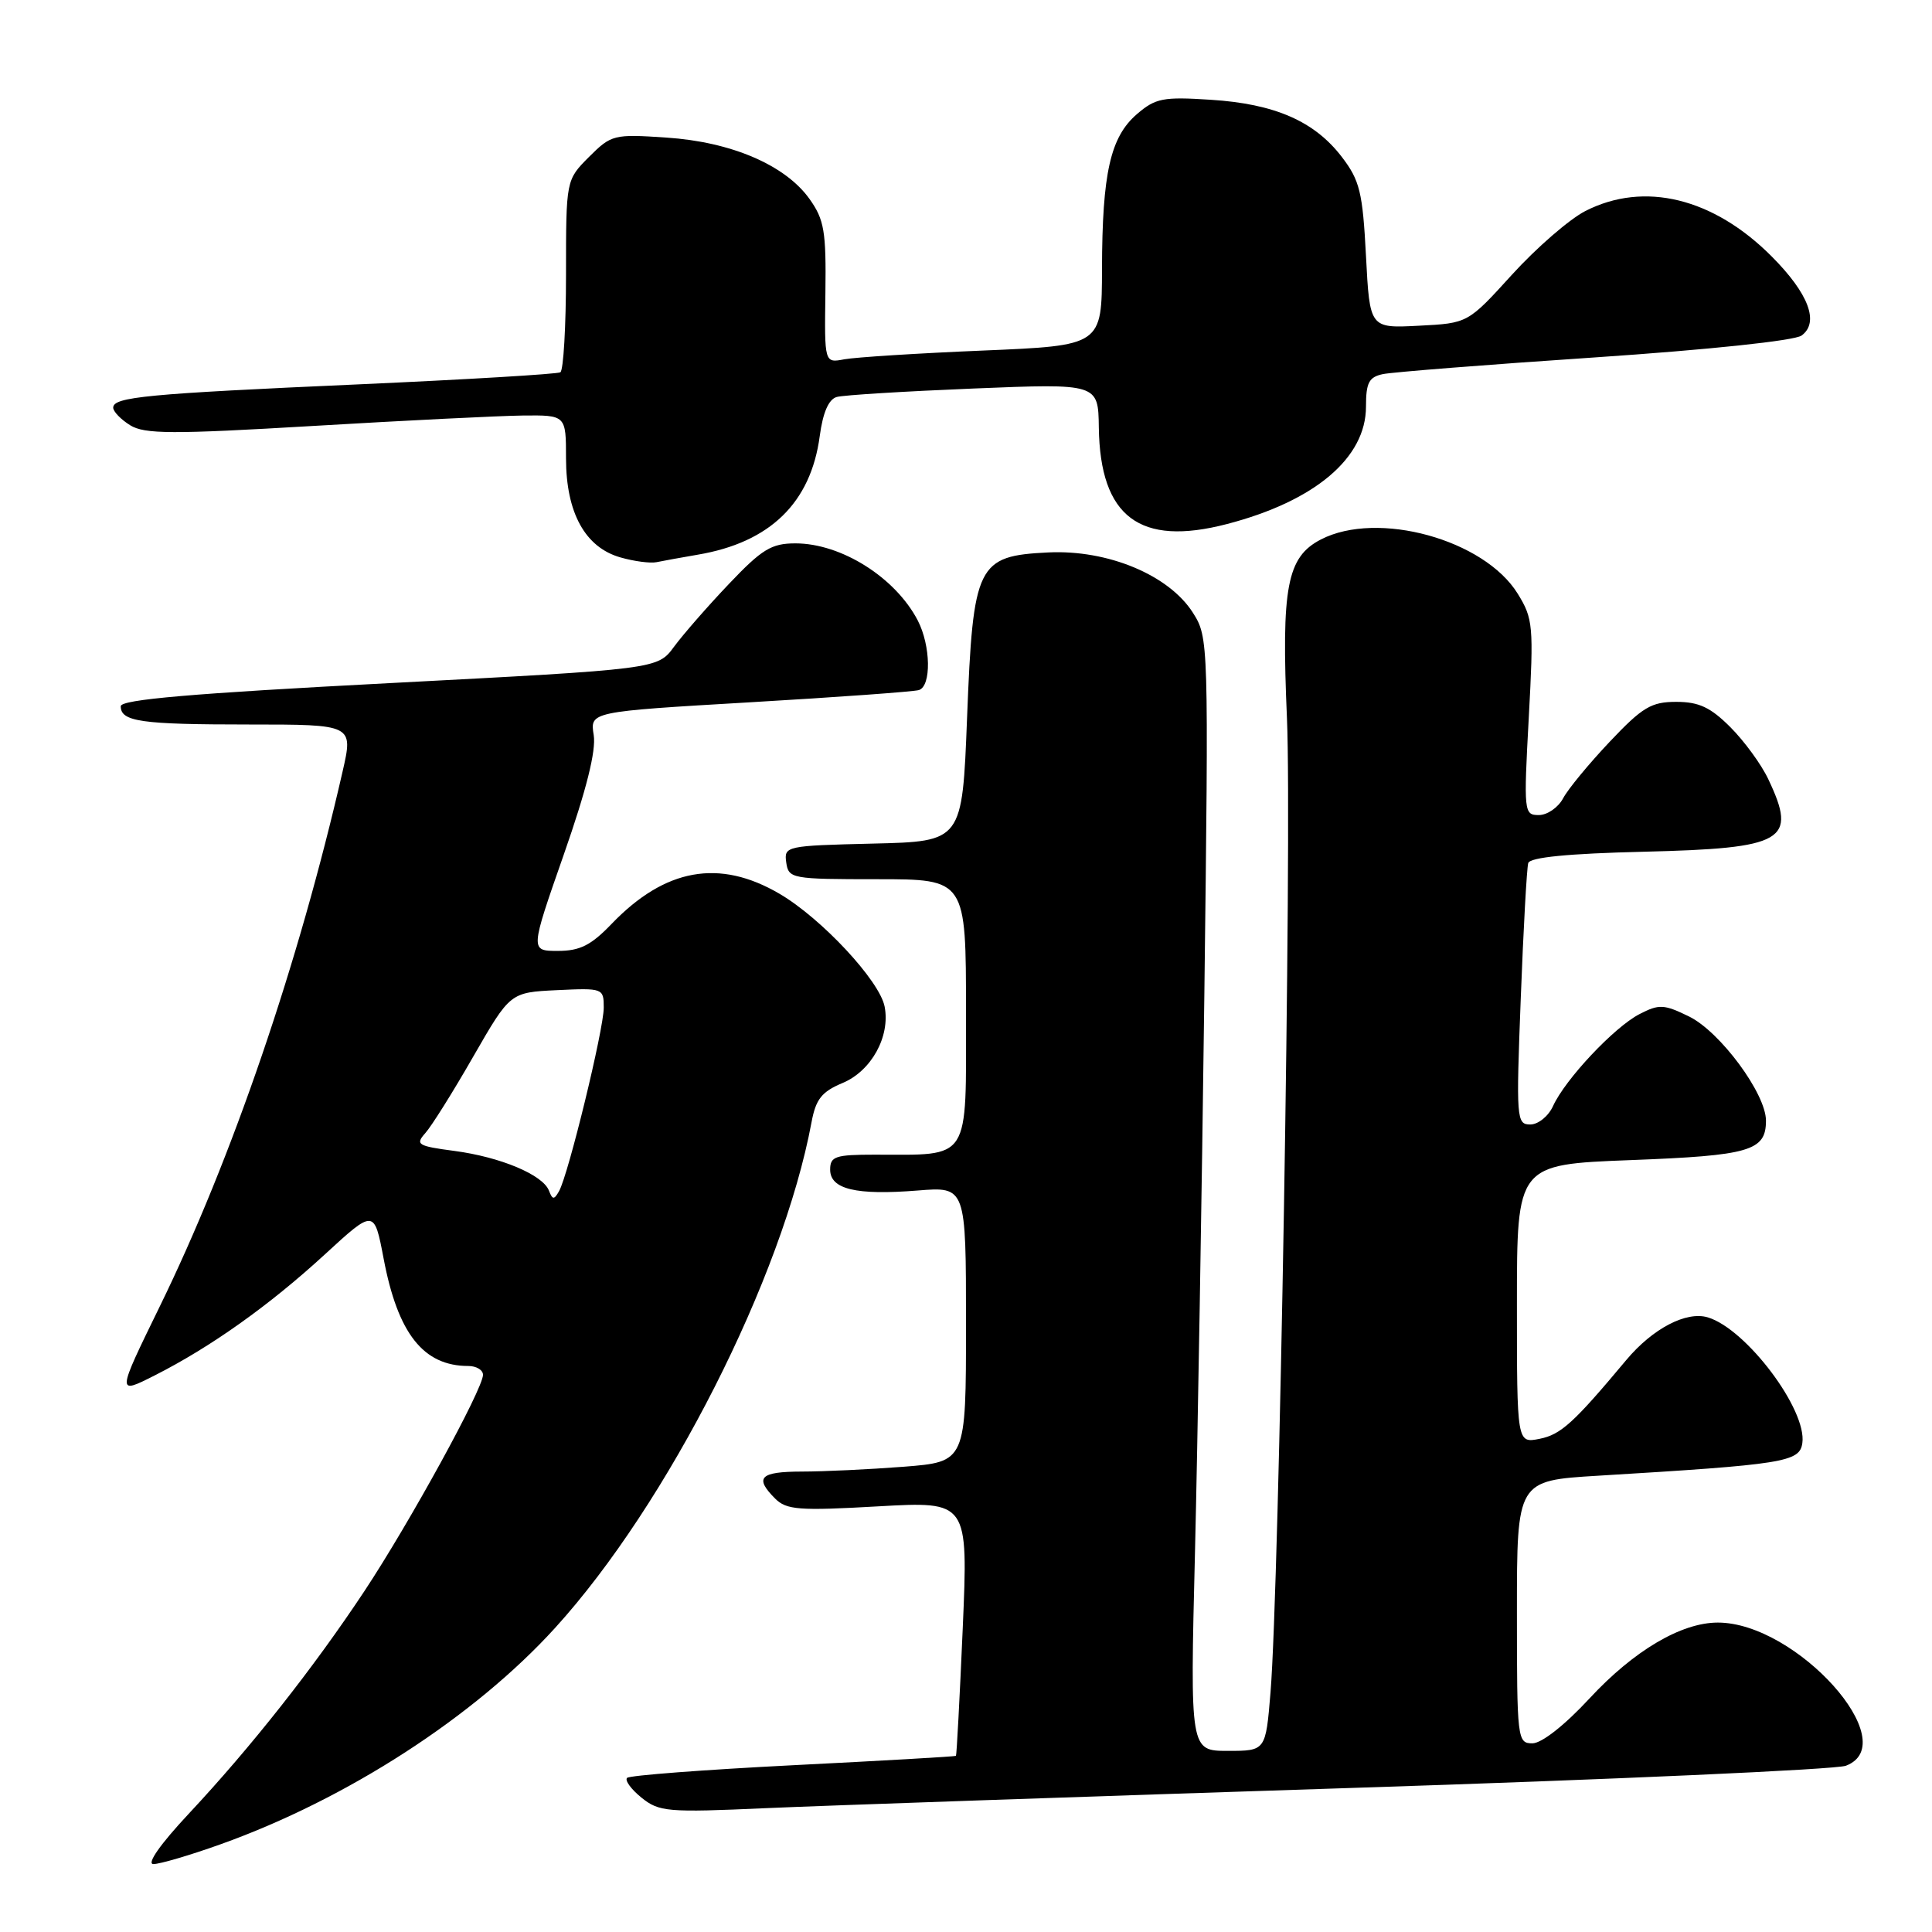 <?xml version="1.0" encoding="UTF-8" standalone="no"?>
<!DOCTYPE svg PUBLIC "-//W3C//DTD SVG 1.1//EN" "http://www.w3.org/Graphics/SVG/1.1/DTD/svg11.dtd" >
<svg xmlns="http://www.w3.org/2000/svg" xmlns:xlink="http://www.w3.org/1999/xlink" version="1.1" viewBox="0 0 256 256">
 <g >
 <path fill="currentColor"
d=" M 29.19 244.39 C 45.96 238.40 62.84 227.49 73.55 215.71 C 88.48 199.29 103.69 169.31 107.53 148.71 C 108.10 145.64 108.88 144.66 111.65 143.50 C 115.46 141.91 117.98 137.34 117.22 133.39 C 116.57 129.97 108.87 121.70 103.29 118.43 C 95.32 113.76 88.13 115.05 81.05 122.41 C 78.32 125.26 76.84 126.00 73.92 126.00 C 70.24 126.00 70.24 126.00 74.70 113.25 C 77.71 104.64 79.00 99.49 78.67 97.40 C 78.17 94.30 78.17 94.30 99.34 93.06 C 110.98 92.38 121.06 91.65 121.75 91.44 C 123.43 90.93 123.34 85.55 121.60 82.20 C 118.63 76.51 111.47 72.00 105.40 72.00 C 102.22 72.00 100.97 72.76 96.60 77.36 C 93.79 80.31 90.52 84.06 89.31 85.70 C 87.13 88.66 87.13 88.66 51.56 90.52 C 25.48 91.88 16.00 92.69 16.00 93.58 C 16.00 95.62 18.66 96.00 32.99 96.00 C 46.82 96.00 46.82 96.00 45.39 102.25 C 39.58 127.68 30.73 153.57 21.15 173.15 C 15.46 184.80 15.46 184.80 20.48 182.26 C 27.93 178.49 35.69 172.97 43.04 166.22 C 49.58 160.21 49.58 160.21 50.83 166.76 C 52.71 176.71 56.10 181.00 62.05 181.00 C 63.12 181.00 64.00 181.53 64.00 182.17 C 64.00 184.05 54.27 201.79 48.28 210.84 C 41.52 221.04 33.26 231.51 25.00 240.34 C 21.24 244.36 19.39 247.00 20.33 247.00 C 21.18 247.00 25.17 245.83 29.19 244.39 Z  M 178.84 236.92 C 213.68 235.80 243.27 234.47 244.59 233.97 C 252.38 231.00 238.06 215.00 227.62 215.00 C 222.77 215.00 216.47 218.73 210.60 225.07 C 207.33 228.60 204.28 231.00 203.05 231.00 C 201.06 231.00 201.00 230.48 201.00 213.60 C 201.00 196.19 201.00 196.19 211.75 195.54 C 236.45 194.05 238.47 193.73 238.82 191.21 C 239.45 186.81 231.40 176.10 226.30 174.56 C 223.45 173.70 218.99 176.03 215.49 180.21 C 208.51 188.56 206.82 190.09 204.01 190.65 C 201.00 191.25 201.00 191.25 201.00 172.78 C 201.00 154.30 201.00 154.30 216.06 153.72 C 231.87 153.12 234.00 152.50 234.00 148.49 C 234.00 144.92 227.93 136.71 223.81 134.69 C 220.47 133.06 219.84 133.03 217.23 134.38 C 213.89 136.11 207.41 143.00 205.79 146.55 C 205.18 147.90 203.82 149.00 202.77 149.00 C 200.94 149.00 200.89 148.29 201.51 132.25 C 201.86 123.04 202.31 114.99 202.50 114.36 C 202.74 113.60 207.77 113.10 217.78 112.86 C 236.52 112.40 238.19 111.43 234.31 103.25 C 233.39 101.29 231.12 98.19 229.28 96.35 C 226.65 93.72 225.11 93.00 222.11 93.00 C 218.80 93.00 217.63 93.70 213.30 98.28 C 210.56 101.18 207.77 104.55 207.12 105.78 C 206.47 107.00 205.02 108.00 203.90 108.00 C 201.93 108.00 201.89 107.63 202.57 95.09 C 203.23 82.92 203.15 81.97 201.10 78.66 C 196.67 71.49 182.54 67.60 175.03 71.48 C 170.52 73.81 169.77 77.77 170.53 95.22 C 171.20 110.69 169.52 209.98 168.35 224.25 C 167.71 232.00 167.71 232.00 162.70 232.00 C 157.69 232.00 157.69 232.00 158.34 205.75 C 158.69 191.31 159.25 158.12 159.58 132.00 C 160.16 84.88 160.15 84.47 158.06 81.18 C 154.88 76.19 146.79 72.82 138.91 73.20 C 129.47 73.66 128.94 74.73 128.14 95.14 C 127.50 111.50 127.50 111.50 115.68 111.78 C 104.13 112.06 103.88 112.11 104.18 114.28 C 104.49 116.43 104.88 116.50 116.25 116.50 C 128.00 116.50 128.00 116.50 128.00 134.12 C 128.00 154.13 128.73 153.00 115.88 153.00 C 110.69 153.00 110.00 153.23 110.00 154.98 C 110.00 157.58 113.42 158.40 121.59 157.75 C 128.00 157.23 128.00 157.23 128.00 175.47 C 128.00 193.70 128.00 193.70 119.75 194.35 C 115.21 194.70 109.14 194.99 106.25 194.99 C 100.70 195.00 99.92 195.78 102.71 198.57 C 104.21 200.07 105.86 200.20 116.35 199.60 C 128.29 198.93 128.29 198.93 127.57 215.71 C 127.17 224.94 126.76 232.57 126.67 232.66 C 126.58 232.75 116.87 233.31 105.09 233.90 C 93.31 234.50 83.41 235.25 83.09 235.58 C 82.77 235.91 83.62 237.08 84.99 238.19 C 87.33 240.08 88.41 240.18 101.49 239.59 C 109.20 239.25 144.00 238.05 178.84 236.92 Z  M 92.45 73.50 C 102.04 71.88 107.44 66.62 108.62 57.78 C 109.04 54.65 109.80 52.90 110.88 52.60 C 111.77 52.35 119.93 51.85 129.01 51.48 C 145.52 50.81 145.52 50.81 145.60 56.65 C 145.77 68.50 151.01 72.45 162.57 69.44 C 174.22 66.41 181.00 60.68 181.00 53.88 C 181.00 50.70 181.39 49.96 183.25 49.57 C 184.49 49.31 197.12 48.31 211.32 47.36 C 226.43 46.34 237.80 45.14 238.72 44.46 C 241.10 42.72 239.66 38.90 234.76 33.98 C 227.03 26.22 217.87 23.98 210.07 27.96 C 207.96 29.04 203.59 32.83 200.36 36.38 C 194.50 42.83 194.50 42.83 188.00 43.16 C 181.50 43.50 181.50 43.50 181.00 33.92 C 180.56 25.47 180.18 23.91 177.81 20.81 C 174.18 16.06 168.92 13.76 160.44 13.22 C 154.11 12.81 153.11 13.00 150.64 15.13 C 147.13 18.16 146.05 22.93 146.02 35.64 C 146.00 45.79 146.00 45.79 130.25 46.45 C 121.59 46.81 113.32 47.34 111.87 47.61 C 109.24 48.11 109.24 48.11 109.37 38.80 C 109.48 30.65 109.22 29.11 107.27 26.37 C 104.06 21.87 96.91 18.80 88.30 18.23 C 81.33 17.76 81.01 17.84 78.05 20.79 C 75.00 23.85 75.00 23.85 75.00 36.36 C 75.00 43.25 74.66 49.08 74.25 49.33 C 73.84 49.57 61.80 50.29 47.50 50.93 C 19.36 52.18 15.00 52.60 15.00 54.02 C 15.00 54.53 16.01 55.58 17.25 56.35 C 19.16 57.53 22.79 57.55 41.50 56.44 C 53.60 55.72 66.09 55.10 69.25 55.06 C 75.00 55.00 75.00 55.00 75.00 60.75 C 75.01 67.94 77.53 72.53 82.21 73.86 C 84.02 74.38 86.17 74.66 87.00 74.49 C 87.83 74.32 90.28 73.87 92.45 73.50 Z  M 72.74 157.77 C 71.94 155.67 66.32 153.31 60.19 152.50 C 55.34 151.86 55.01 151.65 56.35 150.15 C 57.17 149.24 60.03 144.68 62.71 140.00 C 67.60 131.50 67.60 131.50 73.80 131.20 C 79.90 130.91 80.00 130.95 80.00 133.52 C 80.00 136.40 75.32 155.61 74.08 157.83 C 73.42 159.00 73.21 158.99 72.74 157.77 Z "/>
</g>
</svg>